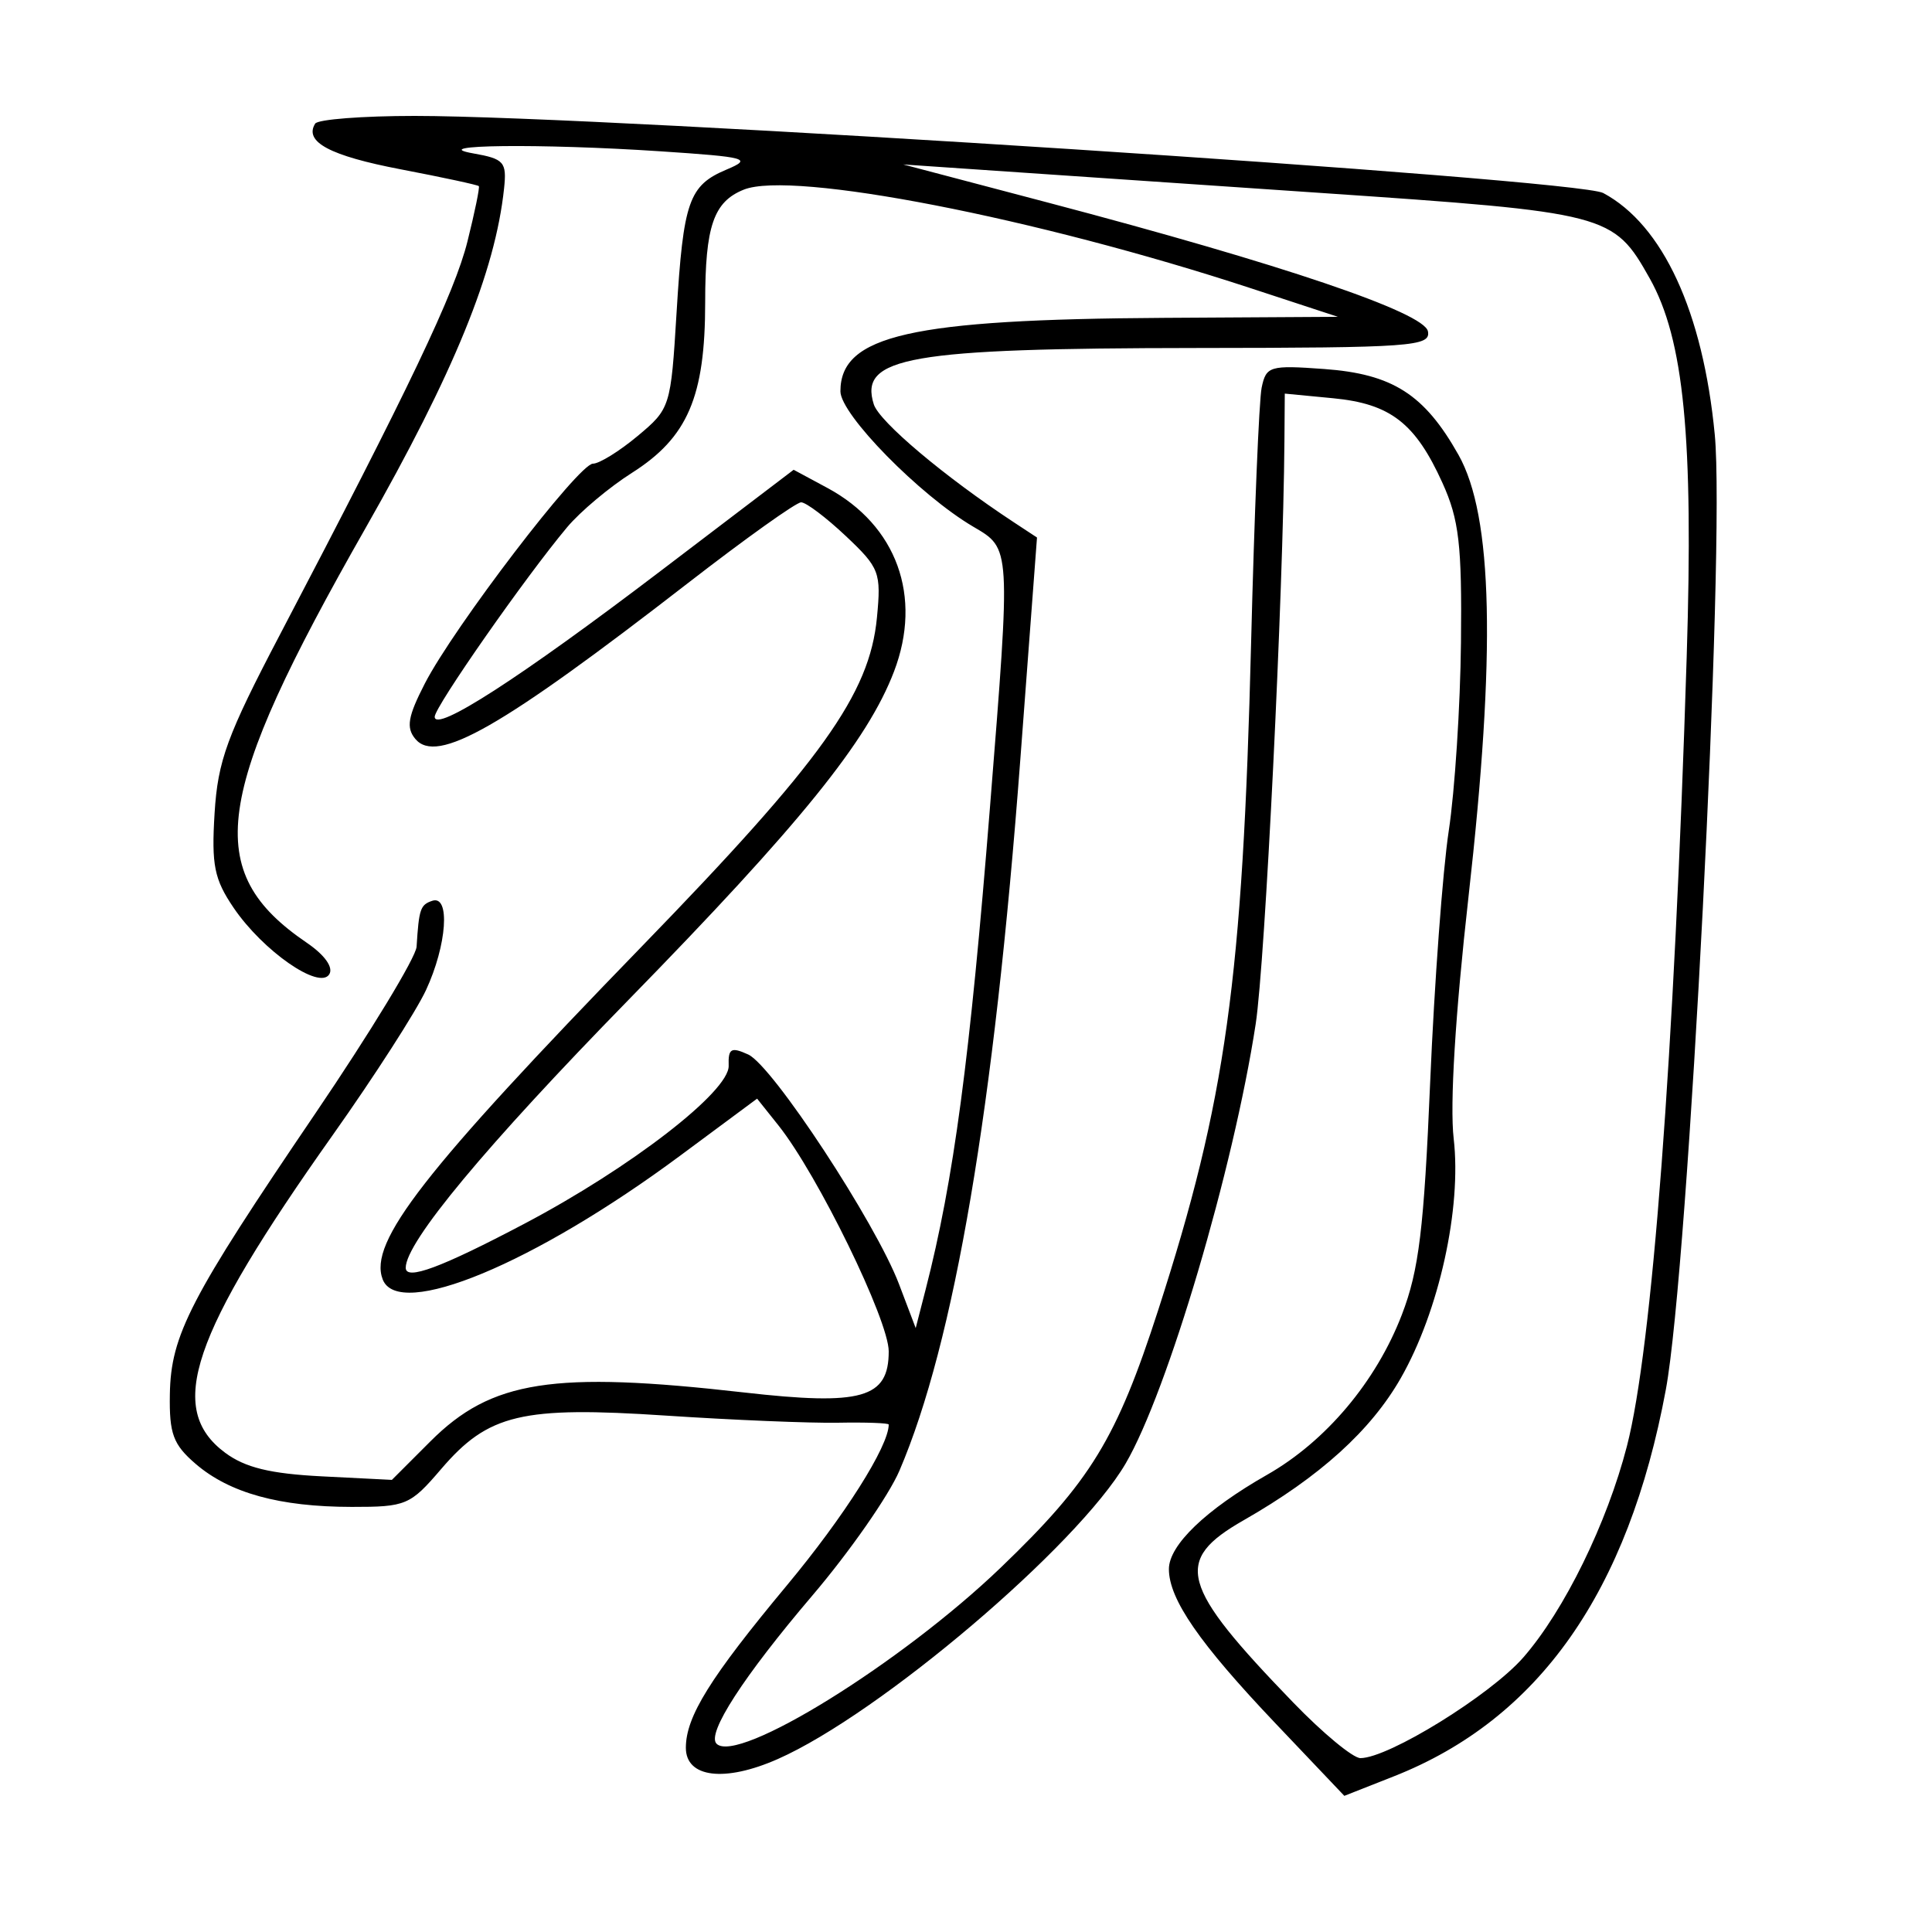 <svg xmlns="http://www.w3.org/2000/svg" width="200" height="200" viewBox="0 0 200 200" version="1.1">
	<path d="M 32.625 12.798 C 31.455 14.690, 34.144 16.124, 41.502 17.532 C 45.830 18.360, 49.459 19.141, 49.568 19.269 C 49.676 19.396, 49.146 21.975, 48.390 25 C 47.061 30.320, 42.377 40.142, 28.989 65.679 C 23.496 76.156, 22.549 78.742, 22.214 84.179 C 21.883 89.561, 22.176 91.017, 24.186 93.976 C 27.220 98.442, 33.068 102.508, 34.087 100.859 C 34.531 100.141, 33.613 98.858, 31.751 97.589 C 20.913 90.207, 22.008 82.473, 37.822 54.701 C 47 38.582, 51.271 28.113, 52.182 19.500 C 52.471 16.772, 52.183 16.444, 49 15.882 C 43.890 14.979, 55.950 14.841, 68.331 15.661 C 77.335 16.258, 77.916 16.416, 75.231 17.545 C 71.306 19.195, 70.740 20.813, 70.037 32.386 C 69.444 42.132, 69.387 42.313, 66.006 45.136 C 64.119 46.711, 62.037 48, 61.379 48 C 59.911 48, 46.992 64.898, 43.975 70.766 C 42.225 74.169, 42.026 75.326, 42.990 76.488 C 45.213 79.166, 51.838 75.379, 71.253 60.333 C 77.168 55.750, 82.423 52, 82.932 52 C 83.441 52, 85.522 53.570, 87.557 55.489 C 91.052 58.785, 91.230 59.253, 90.780 63.941 C 90.020 71.852, 85.063 78.783, 66.465 97.947 C 43.833 121.266, 38.136 128.584, 39.614 132.437 C 41.240 136.673, 55.327 130.820, 70.400 119.643 L 78.374 113.731 80.579 116.496 C 84.641 121.591, 92 136.665, 92 139.892 C 92 144.746, 89.219 145.535, 76.998 144.145 C 57.246 141.899, 50.871 142.894, 44.557 149.208 L 40.568 153.197 33.335 152.832 C 27.977 152.561, 25.375 151.926, 23.301 150.384 C 17.184 145.836, 19.761 138.234, 34.446 117.500 C 38.731 111.450, 43.074 104.700, 44.097 102.500 C 46.265 97.836, 46.633 92.622, 44.750 93.250 C 43.514 93.662, 43.369 94.086, 43.125 98.003 C 43.056 99.105, 38.337 106.878, 32.637 115.275 C 19.652 134.405, 17.688 138.197, 17.583 144.335 C 17.513 148.425, 17.924 149.536, 20.252 151.539 C 23.760 154.558, 28.941 155.987, 36.404 155.994 C 42.040 156, 42.461 155.821, 45.670 152.072 C 50.547 146.375, 54.007 145.553, 68.952 146.543 C 75.853 147.001, 83.862 147.332, 86.750 147.279 C 89.638 147.226, 92 147.311, 92 147.469 C 92 149.714, 87.407 156.967, 81.467 164.105 C 73.508 173.667, 71 177.699, 71 180.931 C 71 184.033, 75.028 184.523, 80.527 182.091 C 91.088 177.419, 111.525 160.054, 116.528 151.500 C 120.860 144.094, 127.690 121.007, 129.989 106 C 130.965 99.629, 132.847 61.429, 132.964 45.623 L 133 40.746 138.010 41.227 C 143.938 41.797, 146.520 43.798, 149.327 50 C 151.042 53.790, 151.344 56.392, 151.239 66.500 C 151.171 73.100, 150.602 81.875, 149.975 86 C 149.348 90.125, 148.482 101.825, 148.052 112 C 147.408 127.225, 146.890 131.488, 145.127 136.079 C 142.462 143.019, 137.259 149.201, 131.166 152.671 C 124.826 156.281, 120.999 159.958, 121.004 162.437 C 121.009 165.552, 124.156 170.105, 132.036 178.402 L 139.165 185.906 144.290 183.886 C 159.300 177.969, 168.560 164.801, 172.448 143.847 C 174.795 131.195, 178.621 56.530, 177.513 45 C 176.290 32.275, 172.141 23.287, 165.965 19.981 C 163.215 18.509, 62.869 12, 42.930 12 C 37.533 12, 32.896 12.359, 32.625 12.798 M 108.500 20.977 C 132.726 27.361, 147.443 32.348, 147.819 34.300 C 148.120 35.862, 146.169 36.002, 123.823 36.024 C 94.072 36.053, 88.899 36.957, 90.454 41.855 C 91.027 43.659, 97.788 49.354, 104.960 54.072 L 107.350 55.644 105.627 78.572 C 102.910 114.731, 98.786 139.003, 93.108 152.247 C 91.999 154.836, 87.948 160.644, 84.107 165.155 C 76.955 173.554, 73.131 179.465, 74.176 180.509 C 76.337 182.670, 93.295 172.166, 103.573 162.301 C 112.903 153.345, 115.584 148.963, 119.900 135.610 C 126.906 113.934, 128.643 101.451, 129.515 66.500 C 129.845 53.300, 130.335 41.435, 130.605 40.133 C 131.069 37.902, 131.437 37.791, 137.062 38.198 C 144.156 38.711, 147.452 40.816, 150.984 47.089 C 154.549 53.419, 154.868 67.567, 152.015 92.871 C 150.652 104.964, 150.077 114.356, 150.485 117.871 C 151.321 125.079, 148.970 135.725, 145.010 142.660 C 141.907 148.092, 136.623 152.873, 128.750 157.371 C 121.439 161.548, 122.131 164.095, 133.880 176.250 C 136.936 179.413, 140.063 182, 140.829 182 C 143.738 182, 154.300 175.470, 157.700 171.570 C 161.938 166.709, 166.359 157.686, 168.425 149.680 C 171.021 139.622, 173.312 109.345, 174.606 68 C 175.318 45.283, 174.325 35.129, 170.774 28.812 C 167.018 22.128, 166.515 21.998, 136.642 19.966 C 121.714 18.950, 105.900 17.873, 101.500 17.571 L 93.500 17.024 108.500 20.977 M 77 19.630 C 73.868 20.883, 73 23.414, 73 31.290 C 73 41.083, 71.193 45.287, 65.408 48.956 C 63.078 50.434, 60.066 52.961, 58.715 54.572 C 54.416 59.695, 45 73.172, 45 74.200 C 45 75.874, 53.849 70.166, 68.329 59.150 L 82.158 48.631 85.651 50.511 C 92.834 54.380, 95.511 61.755, 92.548 69.514 C 89.805 76.696, 82.834 85.318, 65.070 103.500 C 50.272 118.645, 42 128.592, 42 131.239 C 42 132.586, 45.647 131.233, 54.270 126.688 C 65.298 120.876, 75.517 112.974, 75.432 110.324 C 75.374 108.534, 75.685 108.355, 77.455 109.162 C 79.972 110.308, 90.651 126.571, 93.068 132.939 L 94.793 137.483 95.820 133.491 C 98.727 122.194, 100.407 109.601, 102.486 83.510 C 104.641 56.480, 104.661 56.820, 100.750 54.522 C 95.212 51.267, 87 42.899, 87 40.510 C 87 34.713, 94.277 33.061, 120.500 32.904 L 138.500 32.797 129.500 29.843 C 107.251 22.541, 82 17.629, 77 19.630" stroke="none" fill="black" fill-rule="evenodd"/>
</svg>
